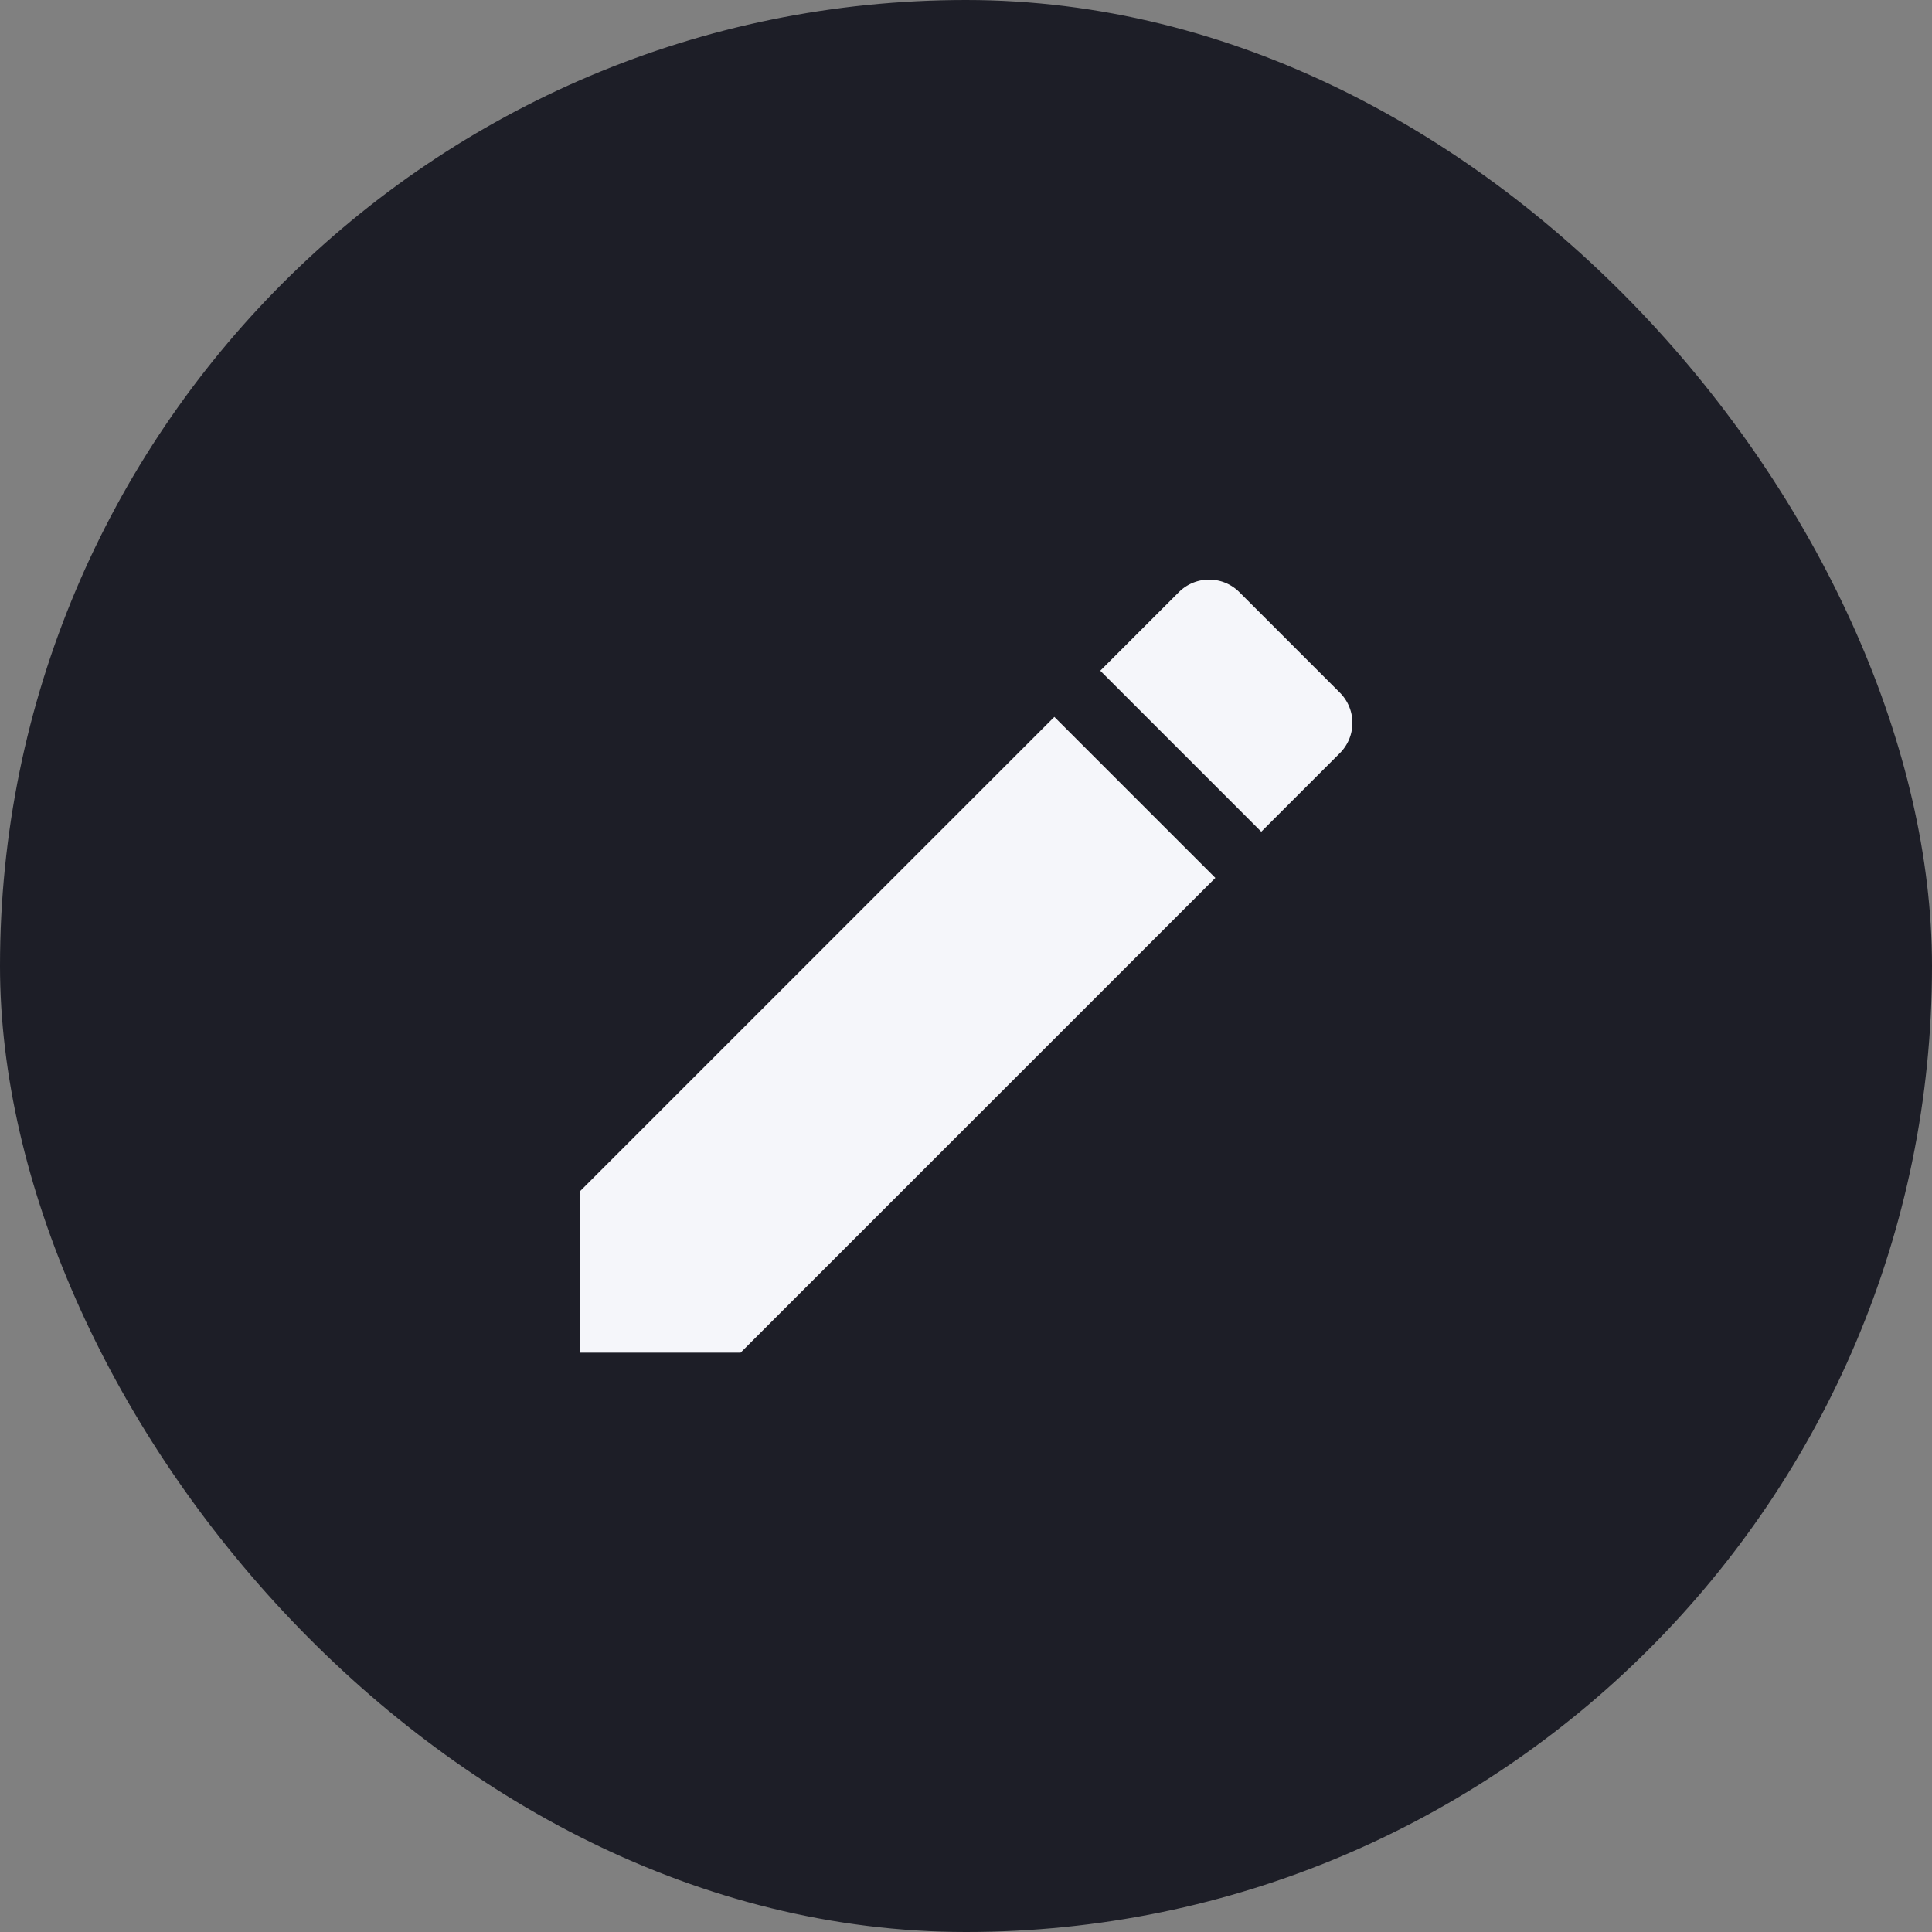 <svg xmlns="http://www.w3.org/2000/svg" width="30" height="30" viewBox="0 0 30 30">
  <rect x="0" y="0" width="30" height="30" fill="#808080" stroke="none"/>
  <g id="edit" transform="translate(-300 -510)">
    <rect id="Rectangle_1508" data-name="Rectangle 1508" width="30" height="30" rx="15" transform="translate(300 510)" fill="#1d1e27"/>
    <path id="Icon_material-edit" data-name="Icon material-edit" d="M4.5,14v2.5H7l7.372-7.372-2.5-2.5ZM16.305,7.191a.664.664,0,0,0,0-.94l-1.56-1.56a.664.664,0,0,0-.94,0l-1.22,1.22,2.5,2.5Z" transform="translate(304.5 514.504)" fill="#f5f6fa"/>
  </g>
</svg>
